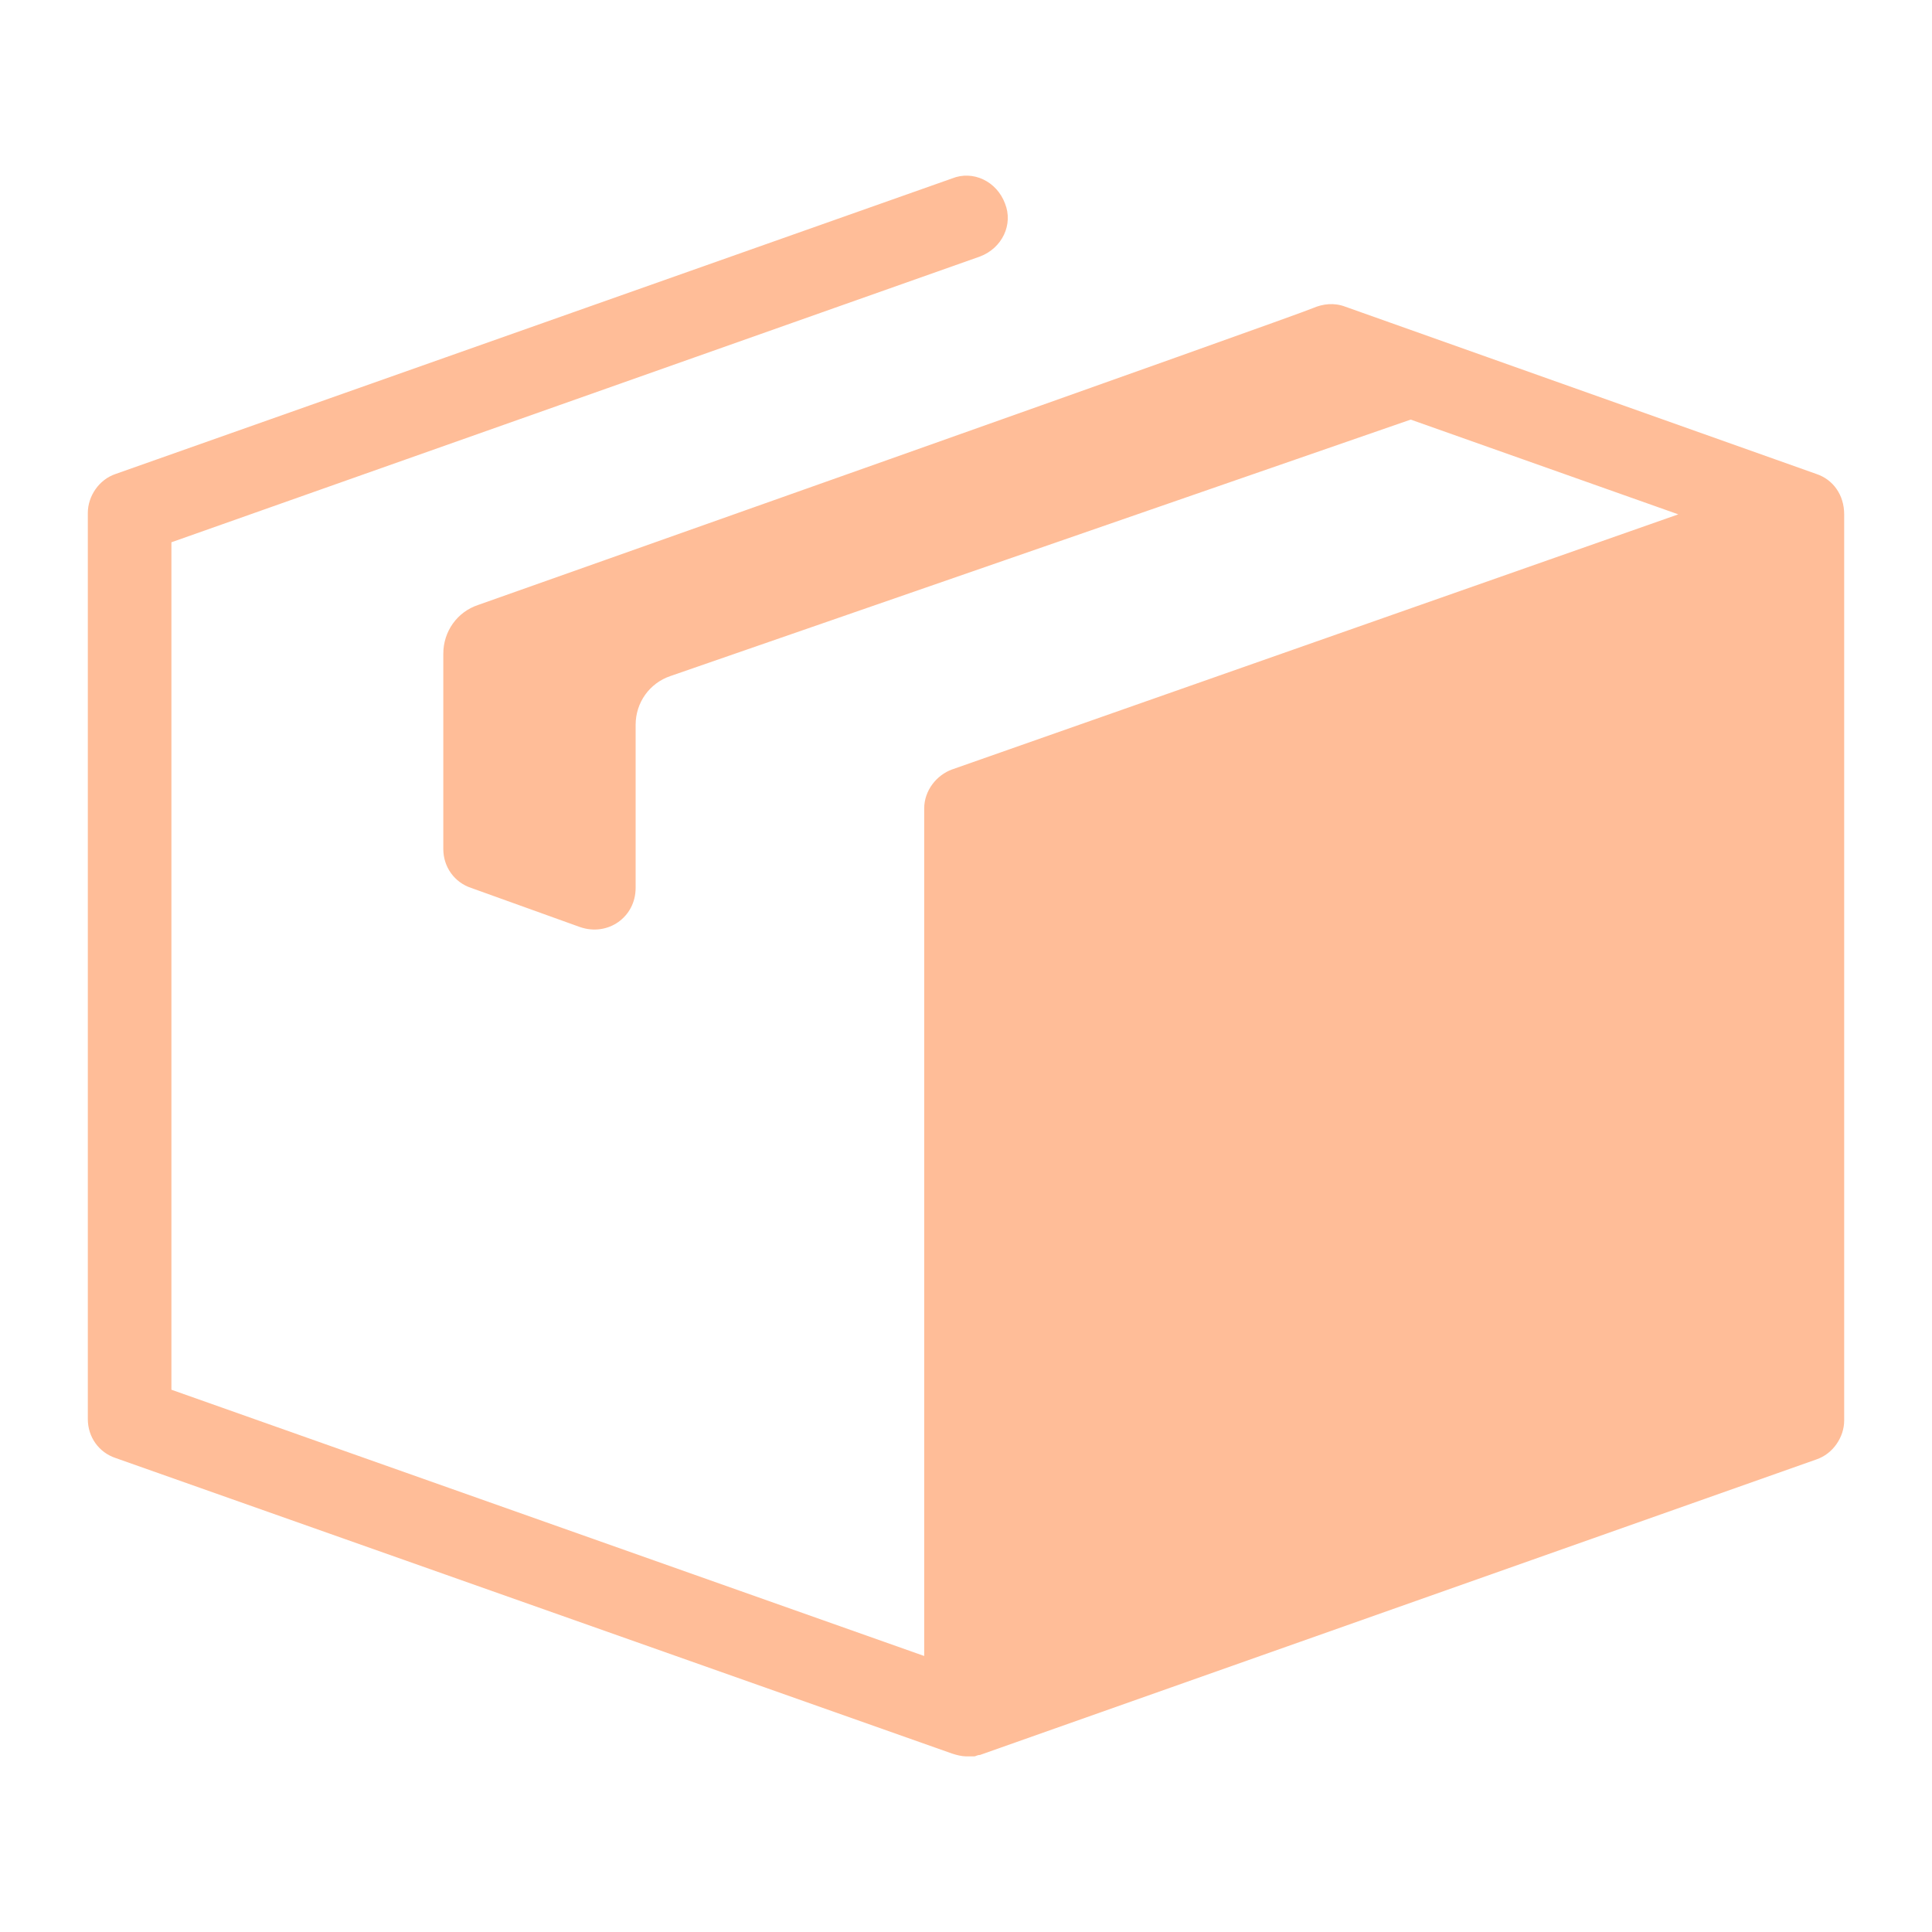 <svg width="22" height="22" viewBox="0 0 22 22" fill="none" xmlns="http://www.w3.org/2000/svg">
<path d="M20.683 5.397L15.318 3.492C15.191 3.444 15.063 3.46 14.952 3.508C14.778 3.587 5.444 6.889 5.444 6.889C5.206 6.968 5.048 7.19 5.048 7.444V9.667C5.048 9.873 5.175 10.048 5.365 10.111L6.603 10.556C6.921 10.667 7.238 10.444 7.238 10.111V8.254C7.238 8 7.397 7.778 7.635 7.698L16.064 4.778L19.111 5.857L10.841 8.762C10.667 8.825 10.524 9 10.524 9.206V18.857L1.952 15.825V6.175L11.159 2.921C11.413 2.825 11.54 2.555 11.444 2.317C11.349 2.063 11.079 1.936 10.841 2.032L1.317 5.397C1.127 5.46 1 5.651 1 5.841V16.159C1 16.365 1.127 16.54 1.317 16.603L10.841 19.968C10.889 19.984 10.952 20 11 20C11.032 20 11.048 20 11.079 20H11.095C11.111 20 11.127 19.984 11.159 19.984L20.683 16.619C20.873 16.555 21 16.365 21 16.175V5.857C21 5.635 20.873 5.46 20.683 5.397Z" fill="#FFBD98"/>
</svg>
